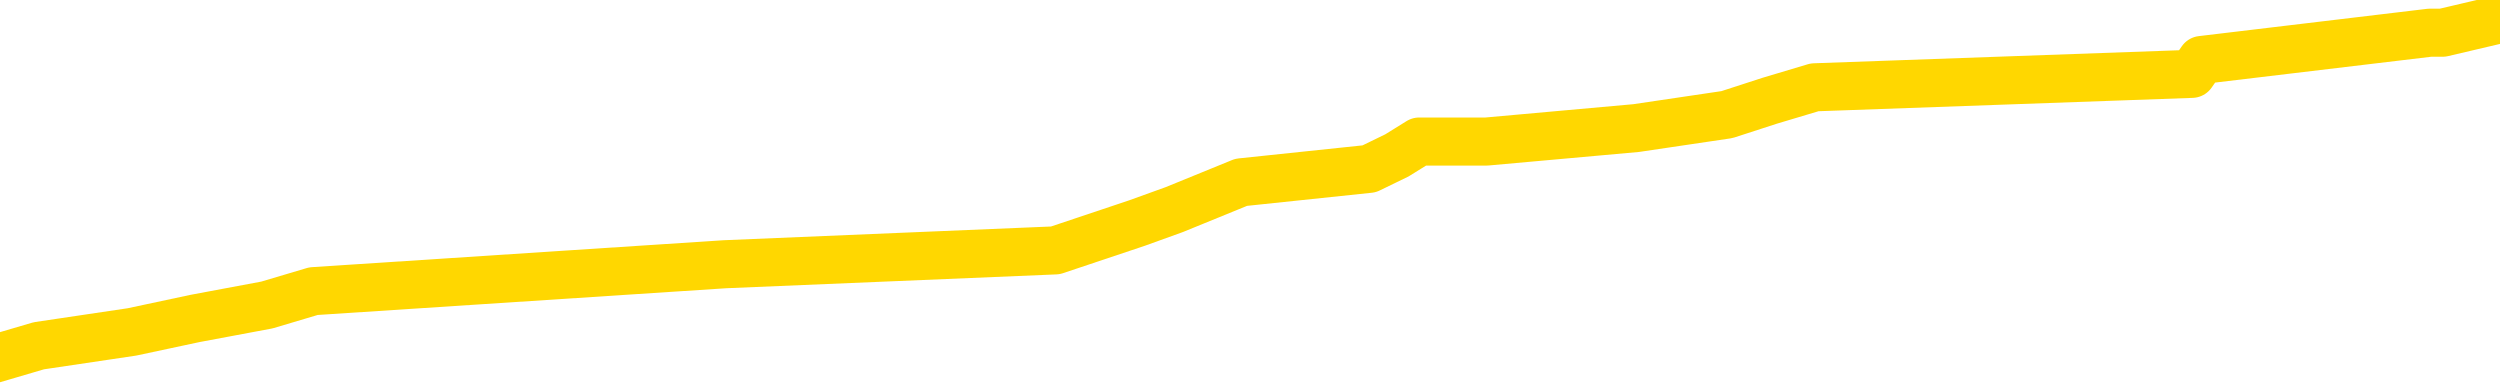 <svg xmlns="http://www.w3.org/2000/svg" version="1.1" viewBox="0 0 6500 1000">
	<path fill="none" stroke="gold" stroke-width="125" stroke-linecap="round" stroke-linejoin="round" d="M0 32582  L-217097 32582 L-216913 32547 L-216422 32476 L-216129 32440 L-215817 32370 L-215583 32334 L-215530 32264 L-215470 32193 L-215317 32158 L-215277 32087 L-215144 32051 L-214852 32016 L-214311 32016 L-213701 31981 L-213653 31981 L-213013 31945 L-212979 31945 L-212454 31945 L-212321 31910 L-211931 31839 L-211603 31769 L-211486 31698 L-211274 31627 L-210557 31627 L-209988 31592 L-209880 31592 L-209706 31556 L-209484 31486 L-209083 31450 L-209057 31380 L-208129 31309 L-208042 31238 L-207959 31167 L-207889 31097 L-207592 31061 L-207440 30991 L-205550 31026 L-205449 31026 L-205187 31026 L-204893 31061 L-204752 30991 L-204503 30991 L-204467 30955 L-204309 30920 L-203846 30849 L-203592 30814 L-203380 30743 L-203129 30708 L-202780 30672 L-201853 30602 L-201759 30531 L-201348 30496 L-200177 30425 L-198988 30390 L-198896 30319 L-198869 30248 L-198603 30177 L-198304 30107 L-198175 30036 L-198137 29965 L-197323 29965 L-196939 30001 L-195878 30036 L-195817 30036 L-195552 30743 L-195081 31415 L-194888 32087 L-194625 32759 L-194288 32723 L-194152 32688 L-193697 32653 L-192953 32617 L-192936 32582 L-192771 32511 L-192703 32511 L-192186 32476 L-191158 32476 L-190962 32440 L-190473 32405 L-190111 32370 L-189702 32370 L-189317 32405 L-187613 32405 L-187515 32405 L-187443 32405 L-187382 32405 L-187198 32370 L-186861 32370 L-186221 32334 L-186144 32299 L-186082 32299 L-185896 32264 L-185816 32264 L-185639 32228 L-185620 32193 L-185390 32193 L-185002 32158 L-184113 32158 L-184074 32122 L-183986 32087 L-183959 32016 L-182950 31981 L-182801 31910 L-182776 31875 L-182644 31839 L-182604 31804 L-181345 31769 L-181288 31769 L-180748 31733 L-180695 31733 L-180649 31733 L-180254 31698 L-180114 31663 L-179914 31627 L-179768 31627 L-179603 31627 L-179326 31663 L-178967 31663 L-178415 31627 L-177770 31592 L-177511 31521 L-177358 31486 L-176957 31450 L-176916 31415 L-176796 31380 L-176734 31415 L-176720 31415 L-176626 31415 L-176333 31380 L-176182 31238 L-175851 31167 L-175774 31097 L-175698 31061 L-175471 30955 L-175405 30885 L-175177 30814 L-175125 30743 L-174960 30708 L-173954 30672 L-173771 30637 L-173220 30602 L-172827 30531 L-172429 30496 L-171579 30425 L-171501 30390 L-170922 30354 L-170481 30354 L-170240 30319 L-170082 30319 L-169682 30248 L-169661 30248 L-169216 30213 L-168811 30177 L-168675 30107 L-168500 30036 L-168363 29965 L-168113 29894 L-167113 29859 L-167031 29824 L-166895 29788 L-166857 29753 L-165967 29718 L-165751 29682 L-165308 29647 L-165191 29612 L-165134 29576 L-164458 29576 L-164357 29541 L-164328 29541 L-162987 29506 L-162581 29470 L-162541 29435 L-161613 29399 L-161515 29364 L-161382 29329 L-160978 29293 L-160952 29258 L-160859 29223 L-160642 29187 L-160231 29117 L-159077 29046 L-158786 28975 L-158757 28904 L-158149 28869 L-157899 28798 L-157879 28763 L-156950 28728 L-156899 28657 L-156776 28621 L-156759 28551 L-156603 28515 L-156428 28445 L-156291 28409 L-156234 28374 L-156127 28339 L-156041 28303 L-155808 28268 L-155733 28233 L-155425 28197 L-155307 28162 L-155137 28126 L-155046 28091 L-154943 28091 L-154920 28056 L-154843 28056 L-154745 27985 L-154378 27950 L-154273 27914 L-153770 27879 L-153318 27844 L-153280 27808 L-153256 27773 L-153215 27737 L-153086 27702 L-152986 27667 L-152544 27631 L-152262 27596 L-151669 27561 L-151539 27525 L-151265 27455 L-151112 27419 L-150959 27384 L-150874 27313 L-150796 27278 L-150610 27242 L-150559 27242 L-150532 27207 L-150452 27172 L-150429 27136 L-150146 27066 L-149542 26995 L-148547 26960 L-148249 26924 L-147515 26889 L-147270 26853 L-147180 26818 L-146603 26783 L-145905 26747 L-145152 26712 L-144834 26677 L-144451 26606 L-144374 26571 L-143739 26535 L-143554 26500 L-143466 26500 L-143337 26500 L-143024 26464 L-142974 26429 L-142832 26394 L-142811 26358 L-141843 26323 L-141298 26288 L-140819 26288 L-140758 26288 L-140435 26288 L-140413 26252 L-140351 26252 L-140141 26217 L-140064 26182 L-140009 26146 L-139987 26111 L-139947 26076 L-139932 26040 L-139175 26005 L-139158 25969 L-138359 25934 L-138206 25899 L-137301 25863 L-136795 25828 L-136565 25757 L-136524 25757 L-136409 25722 L-136232 25687 L-135478 25722 L-135343 25687 L-135179 25651 L-134861 25616 L-134685 25545 L-133663 25474 L-133640 25404 L-133388 25368 L-133175 25298 L-132541 25262 L-132304 25192 L-132271 25121 L-132093 25050 L-132013 24979 L-131923 24944 L-131858 24873 L-131418 24803 L-131395 24767 L-130854 24732 L-130598 24696 L-130103 24661 L-129226 24626 L-129189 24590 L-129136 24555 L-129095 24520 L-128978 24484 L-128702 24449 L-128495 24378 L-128297 24307 L-128274 24237 L-128224 24166 L-128185 24131 L-128107 24095 L-127509 24025 L-127449 23989 L-127346 23954 L-127191 23919 L-126559 23883 L-125879 23848 L-125576 23777 L-125229 23742 L-125032 23706 L-124984 23636 L-124663 23600 L-124035 23565 L-123889 23530 L-123852 23494 L-123795 23459 L-123718 23388 L-123477 23388 L-123388 23353 L-123294 23317 L-123001 23282 L-122866 23247 L-122806 23211 L-122769 23141 L-122497 23141 L-121491 23105 L-121315 23070 L-121265 23070 L-120972 23035 L-120780 22964 L-120446 22928 L-119940 22893 L-119378 22822 L-119363 22752 L-119346 22716 L-119246 22646 L-119131 22575 L-119092 22504 L-119054 22469 L-118989 22469 L-118961 22433 L-118822 22469 L-118529 22469 L-118479 22469 L-118374 22469 L-118109 22433 L-117644 22398 L-117500 22398 L-117445 22327 L-117388 22292 L-117197 22257 L-116832 22221 L-116617 22221 L-116423 22221 L-116365 22221 L-116306 22150 L-116152 22115 L-115882 22080 L-115453 22257 L-115437 22257 L-115360 22221 L-115296 22186 L-115166 21938 L-115143 21903 L-114859 21868 L-114811 21832 L-114757 21797 L-114294 21762 L-114255 21762 L-114215 21726 L-114024 21691 L-113544 21655 L-113057 21620 L-113040 21585 L-113002 21549 L-112746 21514 L-112669 21443 L-112439 21408 L-112423 21337 L-112128 21266 L-111686 21231 L-111239 21196 L-110735 21160 L-110581 21125 L-110294 21090 L-110254 21019 L-109923 20984 L-109701 20948 L-109184 20878 L-109108 20842 L-108860 20771 L-108666 20701 L-108606 20665 L-107830 20630 L-107756 20630 L-107525 20595 L-107508 20595 L-107447 20559 L-107251 20524 L-106787 20524 L-106763 20489 L-106634 20489 L-105333 20489 L-105316 20489 L-105239 20453 L-105146 20453 L-104928 20453 L-104776 20418 L-104598 20453 L-104544 20489 L-104257 20524 L-104217 20524 L-103848 20524 L-103407 20524 L-103224 20524 L-102903 20489 L-102608 20489 L-102162 20418 L-102090 20382 L-101628 20312 L-101190 20276 L-101008 20241 L-99554 20170 L-99422 20135 L-98965 20064 L-98739 20029 L-98352 19958 L-97836 19887 L-96882 19817 L-96088 19746 L-95413 19711 L-94988 19640 L-94676 19605 L-94447 19498 L-93763 19392 L-93750 19286 L-93540 19145 L-93518 19109 L-93344 19039 L-92394 19003 L-92126 18933 L-91310 18897 L-91000 18827 L-90962 18791 L-90905 18721 L-90288 18685 L-89650 18614 L-88024 18579 L-87350 18544 L-86708 18544 L-86631 18544 L-86575 18544 L-86539 18544 L-86510 18508 L-86399 18438 L-86381 18402 L-86358 18367 L-86205 18332 L-86151 18261 L-86073 18225 L-85954 18190 L-85856 18155 L-85739 18119 L-85469 18049 L-85200 18013 L-85182 17943 L-84982 17907 L-84835 17836 L-84609 17801 L-84475 17766 L-84166 17730 L-84106 17695 L-83753 17624 L-83404 17589 L-83303 17554 L-83239 17483 L-83179 17448 L-82794 17377 L-82414 17341 L-82309 17306 L-82049 17271 L-81778 17200 L-81619 17165 L-81586 17129 L-81524 17094 L-81383 17059 L-81199 17023 L-81155 16988 L-80867 16988 L-80850 16952 L-80617 16952 L-80556 16917 L-80518 16917 L-79938 16882 L-79804 16846 L-79781 16705 L-79763 16457 L-79745 16175 L-79729 15892 L-79705 15609 L-79689 15397 L-79668 15149 L-79651 14902 L-79628 14760 L-79611 14619 L-79589 14513 L-79573 14442 L-79524 14336 L-79451 14230 L-79417 14053 L-79393 13911 L-79357 13770 L-79316 13629 L-79279 13558 L-79263 13416 L-79239 13310 L-79202 13240 L-79185 13134 L-79162 13063 L-79144 12992 L-79126 12921 L-79110 12851 L-79080 12745 L-79054 12638 L-79009 12603 L-78993 12532 L-78951 12497 L-78902 12426 L-78832 12356 L-78816 12285 L-78800 12214 L-78738 12179 L-78699 12143 L-78660 12108 L-78494 12073 L-78429 12037 L-78413 12002 L-78369 11931 L-78310 11896 L-78098 11861 L-78064 11825 L-78022 11790 L-77944 11754 L-77406 11719 L-77328 11684 L-77224 11613 L-77135 11578 L-76959 11542 L-76608 11507 L-76453 11472 L-76015 11436 L-75858 11401 L-75728 11365 L-75024 11295 L-74823 11259 L-73863 11189 L-73380 11153 L-73281 11153 L-73189 11118 L-72944 11083 L-72871 11047 L-72428 10977 L-72332 10941 L-72317 10906 L-72301 10870 L-72276 10835 L-71810 10800 L-71593 10764 L-71453 10729 L-71159 10694 L-71071 10658 L-71030 10623 L-71000 10588 L-70827 10552 L-70768 10517 L-70692 10481 L-70612 10446 L-70542 10446 L-70233 10411 L-70147 10375 L-69934 10340 L-69898 10305 L-69215 10269 L-69116 10234 L-68911 10199 L-68865 10163 L-68586 10128 L-68524 10092 L-68507 10022 L-68429 9986 L-68121 9916 L-68097 9880 L-68043 9810 L-68020 9774 L-67897 9739 L-67762 9668 L-67518 9633 L-67392 9633 L-66745 9597 L-66729 9597 L-66704 9597 L-66524 9527 L-66448 9491 L-66356 9456 L-65928 9421 L-65512 9385 L-65119 9315 L-65041 9279 L-65022 9244 L-64659 9208 L-64422 9173 L-64194 9138 L-63881 9102 L-63803 9067 L-63722 8996 L-63544 8926 L-63529 8890 L-63263 8820 L-63183 8784 L-62953 8749 L-62727 8713 L-62411 8713 L-62236 8678 L-61875 8678 L-61483 8643 L-61414 8572 L-61350 8537 L-61210 8466 L-61158 8431 L-61056 8360 L-60554 8324 L-60357 8289 L-60110 8254 L-59925 8218 L-59625 8183 L-59549 8148 L-59383 8077 L-58499 8042 L-58470 7971 L-58347 7900 L-57768 7865 L-57691 7829 L-56977 7829 L-56665 7829 L-56452 7829 L-56435 7829 L-56049 7829 L-55524 7759 L-55078 7723 L-54748 7688 L-54595 7653 L-54269 7653 L-54091 7617 L-54010 7617 L-53803 7547 L-53628 7511 L-52699 7476 L-51809 7440 L-51770 7405 L-51542 7405 L-51163 7370 L-50376 7334 L-50141 7299 L-50065 7264 L-49708 7228 L-49136 7158 L-48869 7122 L-48483 7087 L-48379 7087 L-48209 7087 L-47591 7087 L-47379 7087 L-47072 7087 L-47019 7051 L-46891 7016 L-46838 6981 L-46719 6945 L-46382 6875 L-45423 6839 L-45292 6769 L-45090 6733 L-44459 6698 L-44147 6663 L-43734 6627 L-43706 6592 L-43561 6556 L-43141 6521 L-41808 6521 L-41761 6486 L-41633 6415 L-41616 6380 L-41038 6309 L-40832 6274 L-40803 6238 L-40762 6203 L-40704 6167 L-40667 6132 L-40589 6097 L-40446 6061 L-39991 6026 L-39873 5991 L-39588 5955 L-39215 5920 L-39119 5885 L-38792 5849 L-38438 5814 L-38268 5778 L-38220 5743 L-38111 5708 L-38022 5672 L-37994 5637 L-37918 5566 L-37615 5531 L-37581 5460 L-37509 5425 L-37141 5390 L-36806 5354 L-36725 5354 L-36505 5319 L-36334 5283 L-36306 5248 L-35809 5213 L-35260 5142 L-34379 5107 L-34281 5036 L-34204 5001 L-33929 4965 L-33682 4894 L-33608 4859 L-33547 4788 L-33428 4753 L-33385 4718 L-33275 4682 L-33198 4612 L-32498 4576 L-32252 4541 L-32213 4506 L-32056 4470 L-31457 4470 L-31230 4470 L-31138 4470 L-30663 4470 L-30065 4399 L-29546 4364 L-29525 4329 L-29379 4293 L-29059 4293 L-28517 4293 L-28285 4293 L-28115 4293 L-27629 4258 L-27401 4223 L-27316 4187 L-26970 4152 L-26644 4152 L-26121 4117 L-25793 4081 L-25193 4046 L-24995 3975 L-24943 3940 L-24903 3904 L-24622 3869 L-23937 3798 L-23627 3763 L-23602 3692 L-23411 3657 L-23188 3621 L-23102 3586 L-22438 3515 L-22414 3480 L-22192 3409 L-21862 3374 L-21510 3303 L-21306 3268 L-21073 3197 L-20815 3162 L-20626 3091 L-20578 3056 L-20351 3020 L-20317 2985 L-20160 2950 L-19946 2914 L-19773 2879 L-19681 2844 L-19404 2808 L-19160 2773 L-18845 2737 L-18419 2737 L-18382 2737 L-17898 2737 L-17665 2737 L-17453 2702 L-17227 2667 L-16677 2667 L-16430 2631 L-15596 2631 L-15540 2596 L-15518 2561 L-15360 2525 L-14899 2490 L-14858 2455 L-14518 2384 L-14385 2349 L-14162 2313 L-13590 2278 L-13118 2242 L-12923 2207 L-12731 2172 L-12541 2136 L-12439 2101 L-12071 2066 L-12025 2030 L-11943 1995 L-10650 1960 L-10602 1924 L-10333 1924 L-10188 1924 L-9637 1924 L-9520 1889 L-9439 1853 L-9079 1818 L-8856 1783 L-8575 1747 L-8245 1677 L-7737 1641 L-7625 1606 L-7546 1571 L-7382 1535 L-7087 1535 L-6619 1535 L-6422 1571 L-6372 1571 L-5722 1535 L-5600 1500 L-5146 1500 L-5110 1464 L-4642 1429 L-4531 1394 L-4515 1358 L-4299 1358 L-4118 1323 L-3586 1323 L-2557 1323 L-2357 1288 L-1899 1252 L-951 1182 L-852 1146 L-498 1076 L-437 1040 L-423 1005 L-387 969 L-18 934 L101 899 L343 863 L507 828 L694 793 L815 757 L1885 687 L2744 651 L2956 580 L3053 545 L3227 474 L3560 439 L3632 404 L3690 368 L3865 368 L4254 333 L4490 298 L4601 262 L4718 227 L5699 192 L5724 156 L6318 85 L6351 85 L6500 50" />
</svg>

